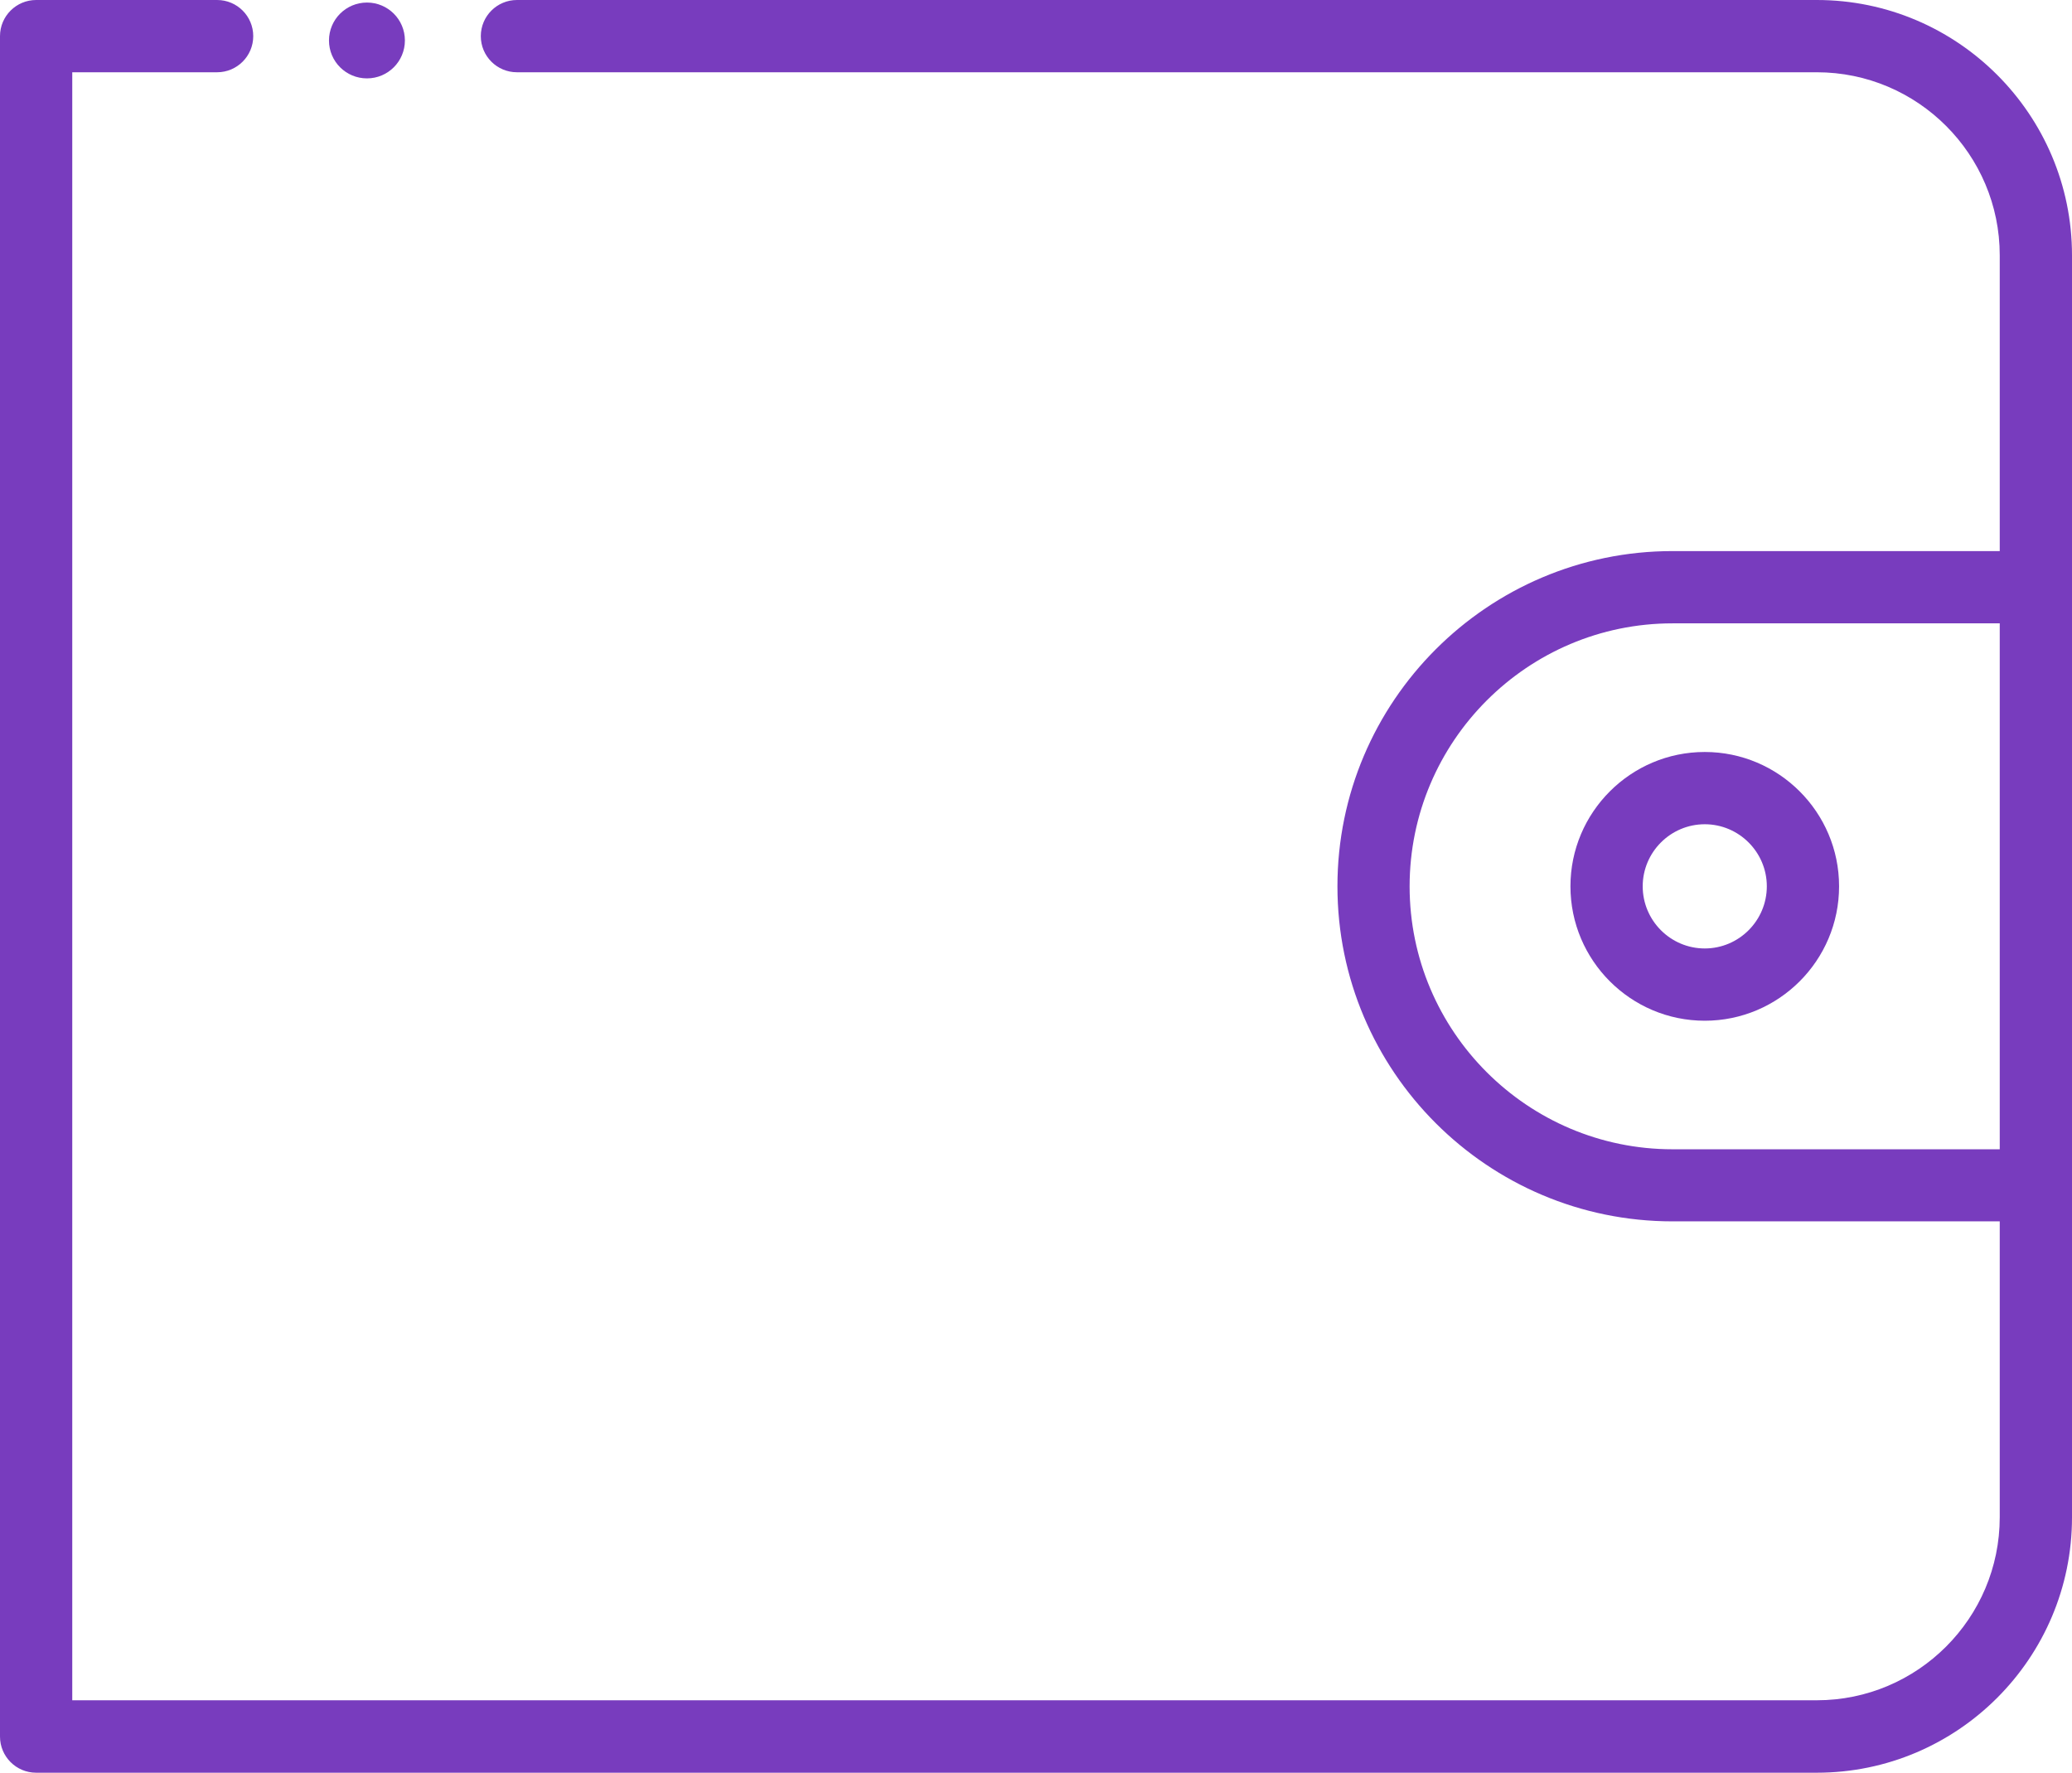 <?xml version="1.0" encoding="UTF-8"?><svg id="Layer_2" xmlns="http://www.w3.org/2000/svg" viewBox="0 0 24.374 20.851"><defs><style>.cls-1{fill:#783cbe;}</style></defs><g id="Layer_1-2"><g><path class="cls-1" d="M21.372,0H6.081c-.234,0-.425,.19-.425,.425s.19,.425,.425,.425h15.291c1.187,0,2.152,.966,2.152,2.153v3.479h-3.849c-2.174,0-3.942,1.769-3.942,3.943,0,2.174,1.769,3.941,3.942,3.941h3.849v3.48c0,1.188-.966,2.153-2.152,2.153H.85V.85h1.704c.234,0,.425-.19,.425-.425s-.19-.425-.425-.425H.425c-.234,0-.425,.19-.425,.425V20.426c0,.234,.19,.425,.425,.425H21.372c1.655,0,3.002-1.347,3.002-3.003V3.003c0-1.656-1.347-3.003-3.002-3.003Zm2.152,13.518h-3.849c-1.705,0-3.093-1.387-3.093-3.092,0-1.706,1.388-3.094,3.093-3.094h3.849v6.186Z"/><path class="cls-1" d="M18.474,10.425c0,.872,.709,1.581,1.58,1.581s1.58-.709,1.58-1.581c0-.871-.709-1.58-1.58-1.58s-1.58,.709-1.58,1.58Zm1.58-.73c.402,0,.73,.328,.73,.73,0,.403-.328,.731-.73,.731s-.73-.328-.73-.731c0-.402,.328-.73,.73-.73Z"/><path class="cls-1" d="M4.317,.922c.247,0,.446-.2,.446-.446,0-.247-.2-.446-.446-.446-.247,0-.447,.2-.447,.446,0,.247,.2,.446,.447,.446Z"/></g></g></svg>